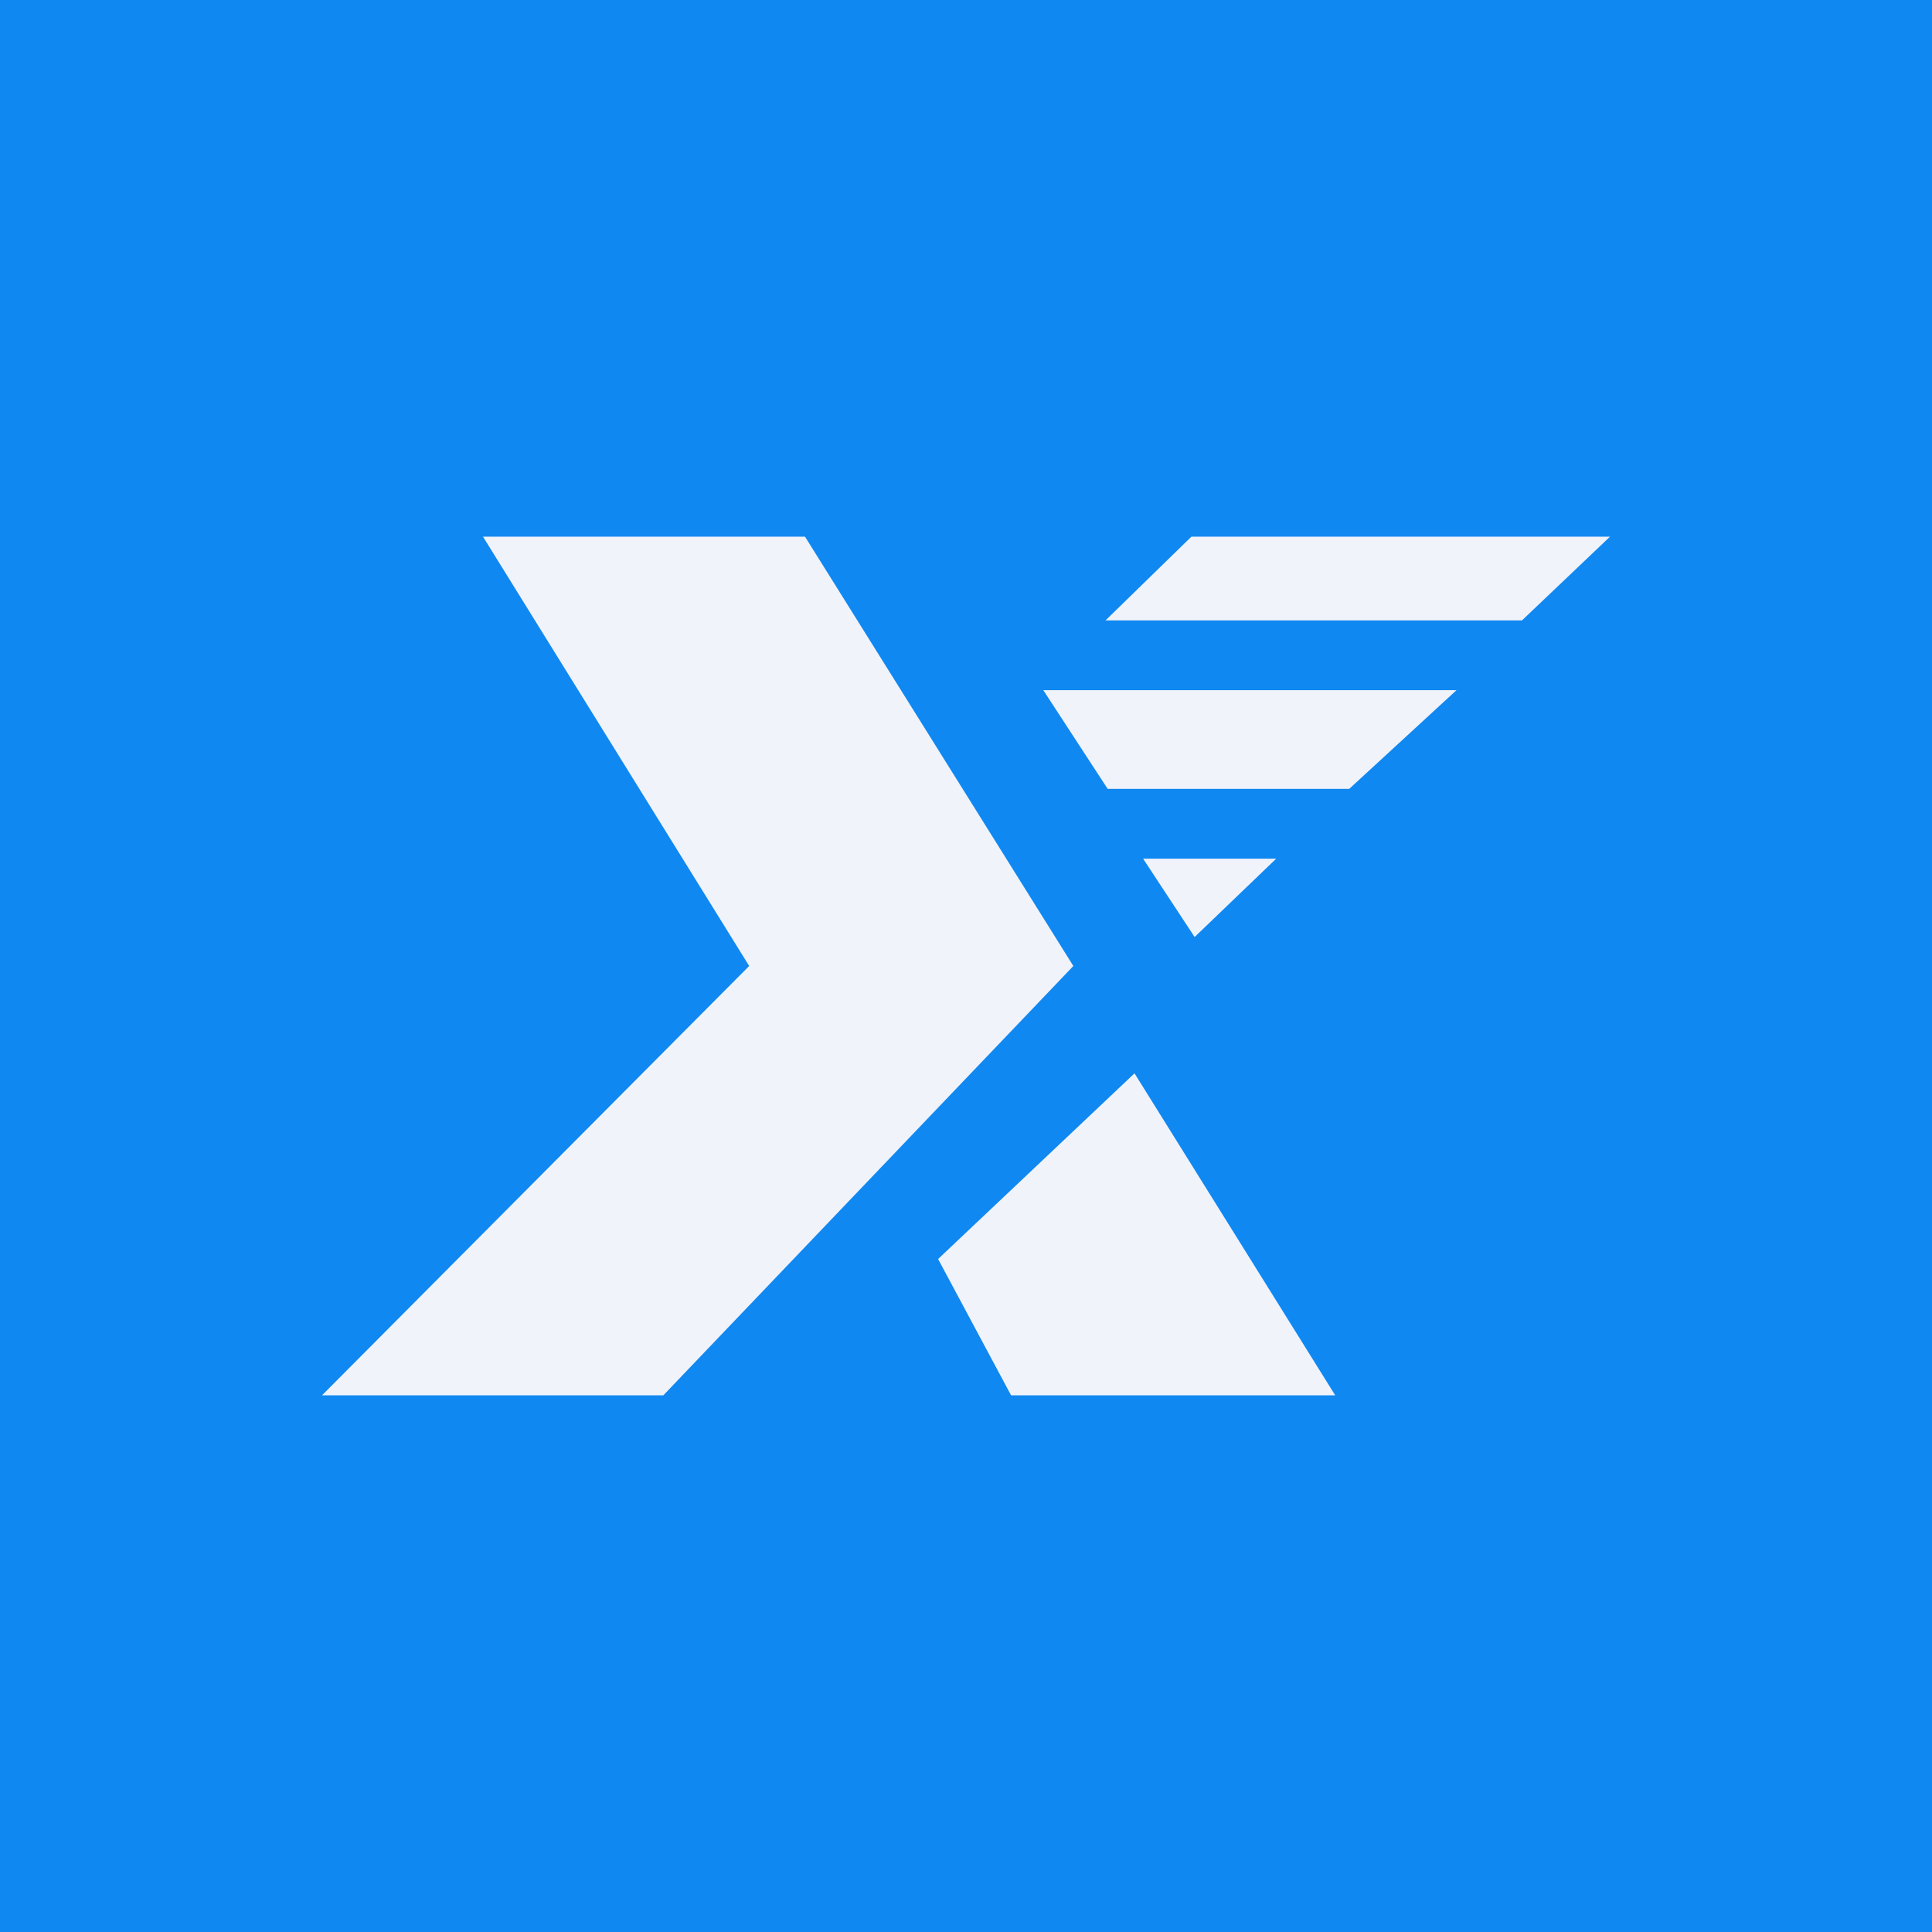 <!-- by TradingView --><svg width="18" height="18" viewBox="0 0 18 18" xmlns="http://www.w3.org/2000/svg"><path fill="#1088F1" d="M0 0h18v18H0z"/><path d="M7.5 5 10 9l-3.82 4H3l3.98-4L4.5 5h3ZM10.3 5.78h3.88L15 5h-3.9l-.8.78ZM9.72 6.43h3.85l-1 .92h-2.25l-.6-.92ZM10.65 8h1.24l-.76.73-.48-.73ZM8.74 11.73 9.42 13h3.02l-1.87-3-1.83 1.73Z" fill="#F0F3FA"/></svg>
